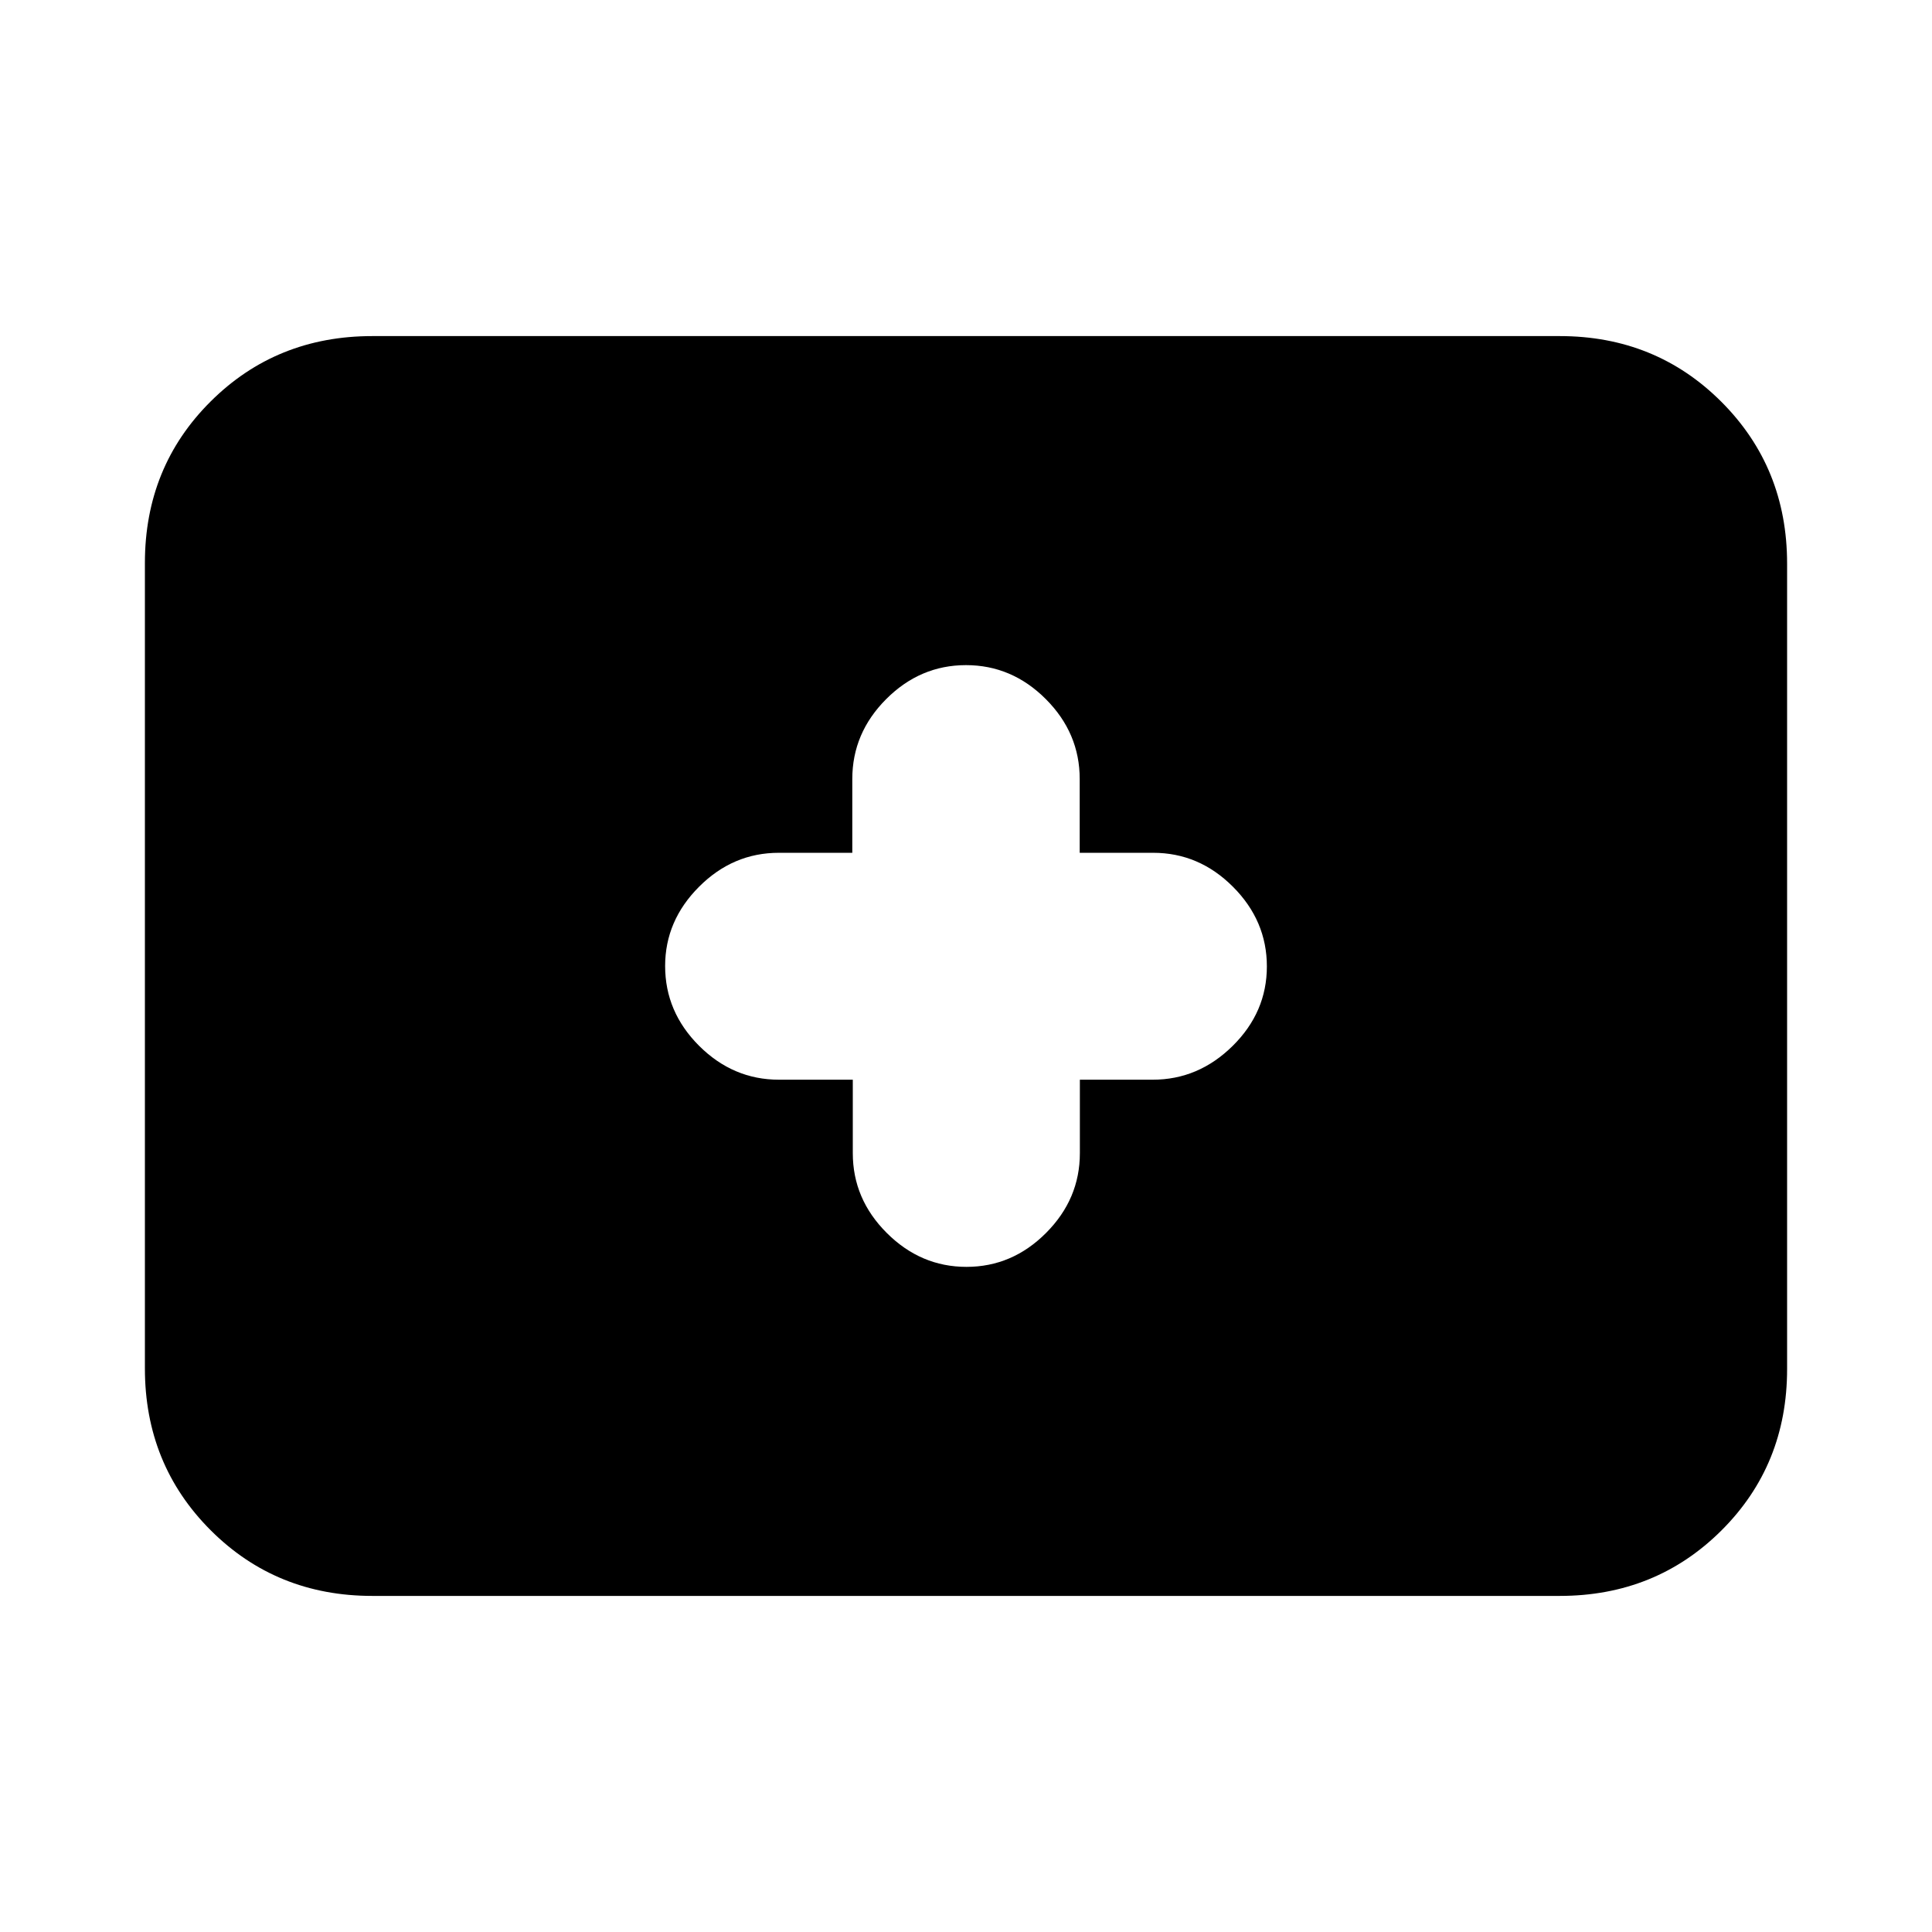 <svg xmlns="http://www.w3.org/2000/svg" height="20" viewBox="0 -960 960 960" width="20"><path d="M185-167q-47.7 0-80.35-32.66Q72-232.32 72-280.04v-400.24q0-47.72 32.65-80.22T185-793h590q47.7 0 80.35 32.66Q888-727.68 888-679.96v400.24q0 47.72-32.65 80.22T775-167H185Zm238.75-256.5v36.5q0 22.8 16.88 39.65 16.87 16.85 39.6 16.85 22.74 0 39.54-16.85 16.81-16.85 16.81-39.65v-36.5h36.19q22.73 0 39.73-16.79 17-16.79 17-39.5t-16.85-39.58Q595.8-536.25 573-536.25h-36.5v-36.67q0-22.83-16.85-39.71Q502.8-629.5 480-629.5q-22.8 0-39.65 16.87-16.85 16.88-16.85 39.71v36.67H387q-22.8 0-39.65 16.88Q330.5-502.5 330.5-480q0 22.8 16.87 39.65 16.88 16.85 39.71 16.85h36.67Z"/></svg>